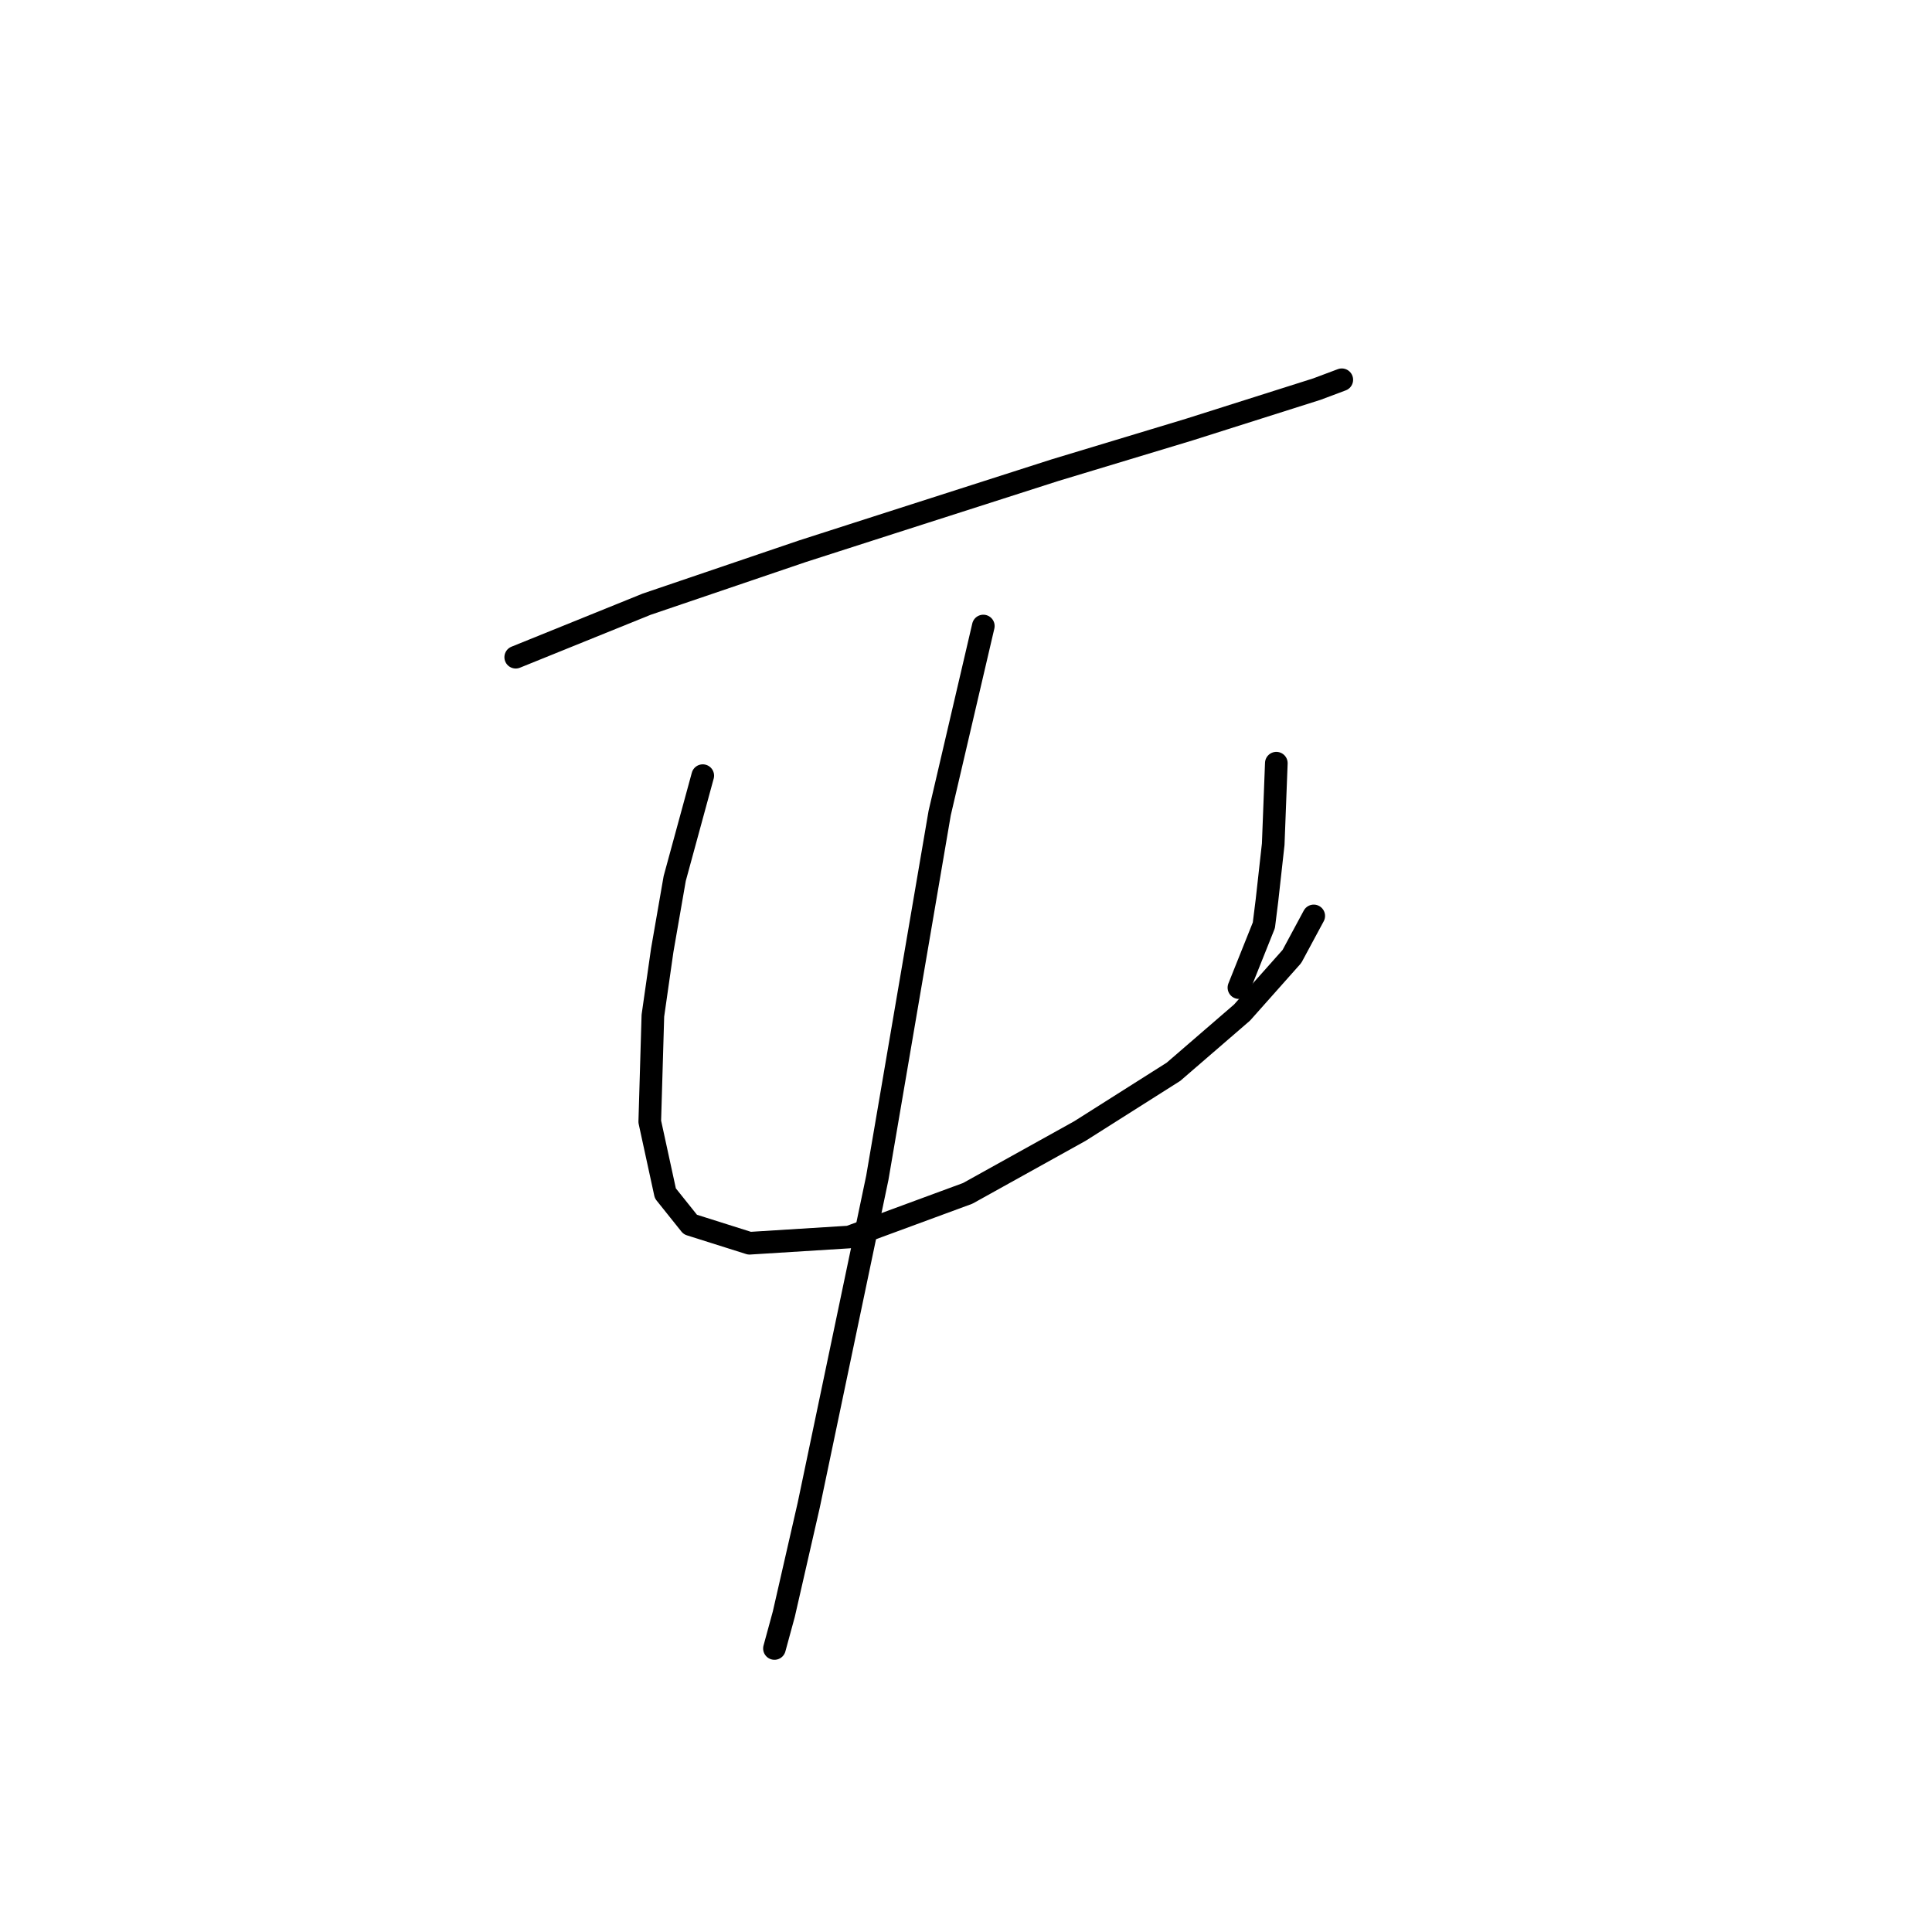 <?xml version="1.0" standalone="no"?>
    <svg width="256" height="256" xmlns="http://www.w3.org/2000/svg" version="1.1">
    <polyline stroke="black" stroke-width="3" stroke-linecap="round" fill="transparent" stroke-linejoin="round" points="68.336 87.082 85.684 80.06 106.337 73.039 117.902 69.321 139.794 62.299 157.555 56.93 174.49 51.56 177.794 50.321 177.794 50.321 " />
        <polyline stroke="black" stroke-width="3" stroke-linecap="round" fill="transparent" stroke-linejoin="round" points="93.119 102.778 89.402 116.409 87.75 125.909 86.51 134.583 86.097 148.627 88.163 158.127 91.467 162.257 99.315 164.736 112.533 163.91 128.228 158.127 143.098 149.866 155.49 142.018 164.577 134.17 171.186 126.735 174.077 121.365 174.077 121.365 " />
        <polyline stroke="black" stroke-width="3" stroke-linecap="round" fill="transparent" stroke-linejoin="round" points="169.12 101.126 168.707 111.865 167.881 119.3 167.468 122.605 164.164 130.866 164.164 130.866 " />
        <polyline stroke="black" stroke-width="3" stroke-linecap="round" fill="transparent" stroke-linejoin="round" points="130.294 82.952 124.511 107.735 116.25 156.062 107.163 199.432 103.858 213.889 102.619 218.432 102.619 218.432 " />
        </svg>